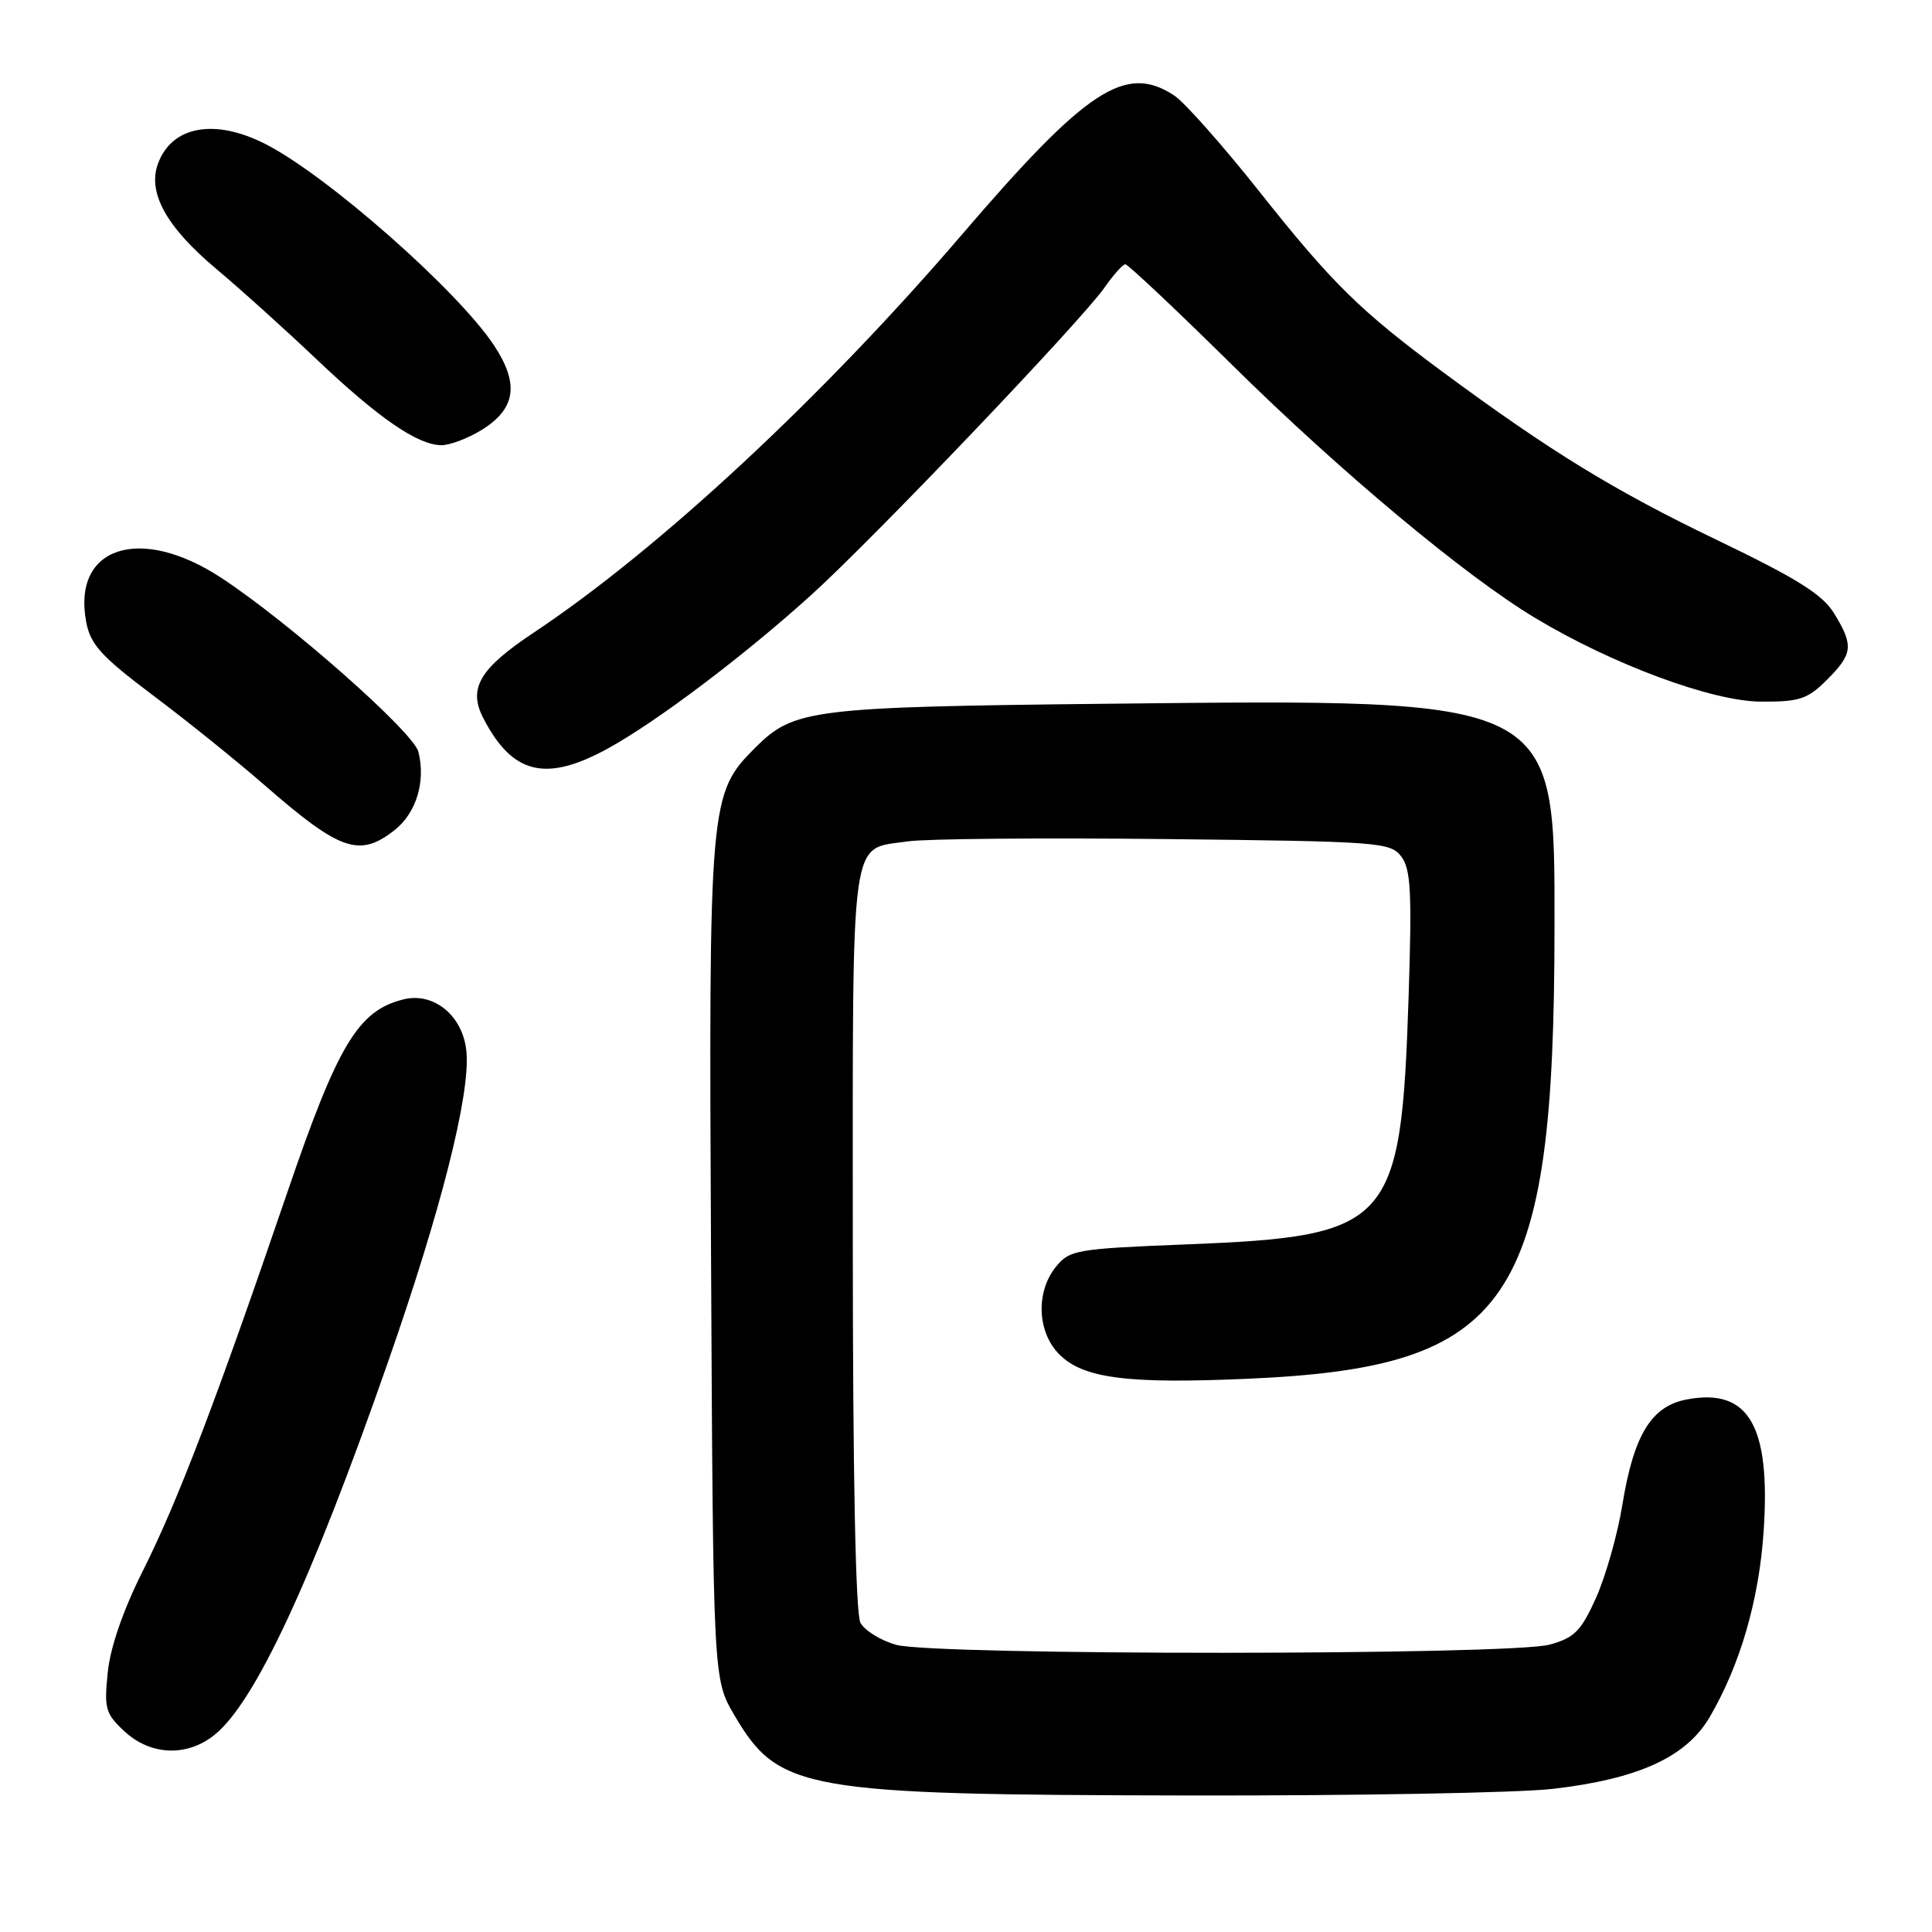 <?xml version="1.0" encoding="UTF-8" standalone="no"?>
<!DOCTYPE svg PUBLIC "-//W3C//DTD SVG 1.1//EN" "http://www.w3.org/Graphics/SVG/1.1/DTD/svg11.dtd" >
<svg xmlns="http://www.w3.org/2000/svg" xmlns:xlink="http://www.w3.org/1999/xlink" version="1.1" viewBox="0 0 256 256">
 <g >
 <path fill="currentColor"
d=" M 205.70 237.04 C 217.08 235.73 223.42 232.84 226.54 227.53 C 230.57 220.64 233.08 212.02 233.69 202.93 C 234.64 188.91 231.72 183.89 223.53 185.43 C 218.81 186.31 216.48 190.12 214.97 199.41 C 214.34 203.31 212.77 208.83 211.50 211.68 C 209.51 216.12 208.63 217.01 205.34 217.92 C 200.21 219.35 123.88 219.37 118.76 217.95 C 116.71 217.38 114.57 216.06 114.01 215.02 C 113.37 213.82 113.00 195.27 113.00 164.14 C 113.00 109.37 112.55 112.64 120.26 111.49 C 122.59 111.14 137.92 111.00 154.33 111.18 C 182.79 111.49 184.23 111.59 185.68 113.50 C 186.94 115.17 187.10 118.22 186.65 132.00 C 185.65 162.42 184.41 163.81 157.16 164.89 C 142.60 165.47 141.72 165.62 139.91 167.86 C 137.22 171.19 137.43 176.52 140.37 179.47 C 143.56 182.65 149.39 183.40 165.40 182.69 C 200.25 181.16 205.94 172.79 205.98 123.00 C 206.01 92.33 206.58 92.61 146.81 93.25 C 107.57 93.67 105.19 93.97 100.12 99.03 C 93.97 105.18 93.91 105.94 94.22 167.11 C 94.50 222.50 94.50 222.50 97.30 227.26 C 103.18 237.26 106.35 237.82 157.50 237.91 C 179.50 237.95 201.19 237.56 205.70 237.04 Z  M 28.35 229.94 C 33.73 225.71 41.24 209.61 51.40 180.51 C 58.43 160.39 62.30 145.14 61.81 139.42 C 61.41 134.65 57.52 131.40 53.43 132.43 C 47.45 133.93 44.77 138.39 38.07 158.00 C 28.65 185.59 23.53 198.98 18.95 208.10 C 16.34 213.30 14.62 218.24 14.28 221.58 C 13.78 226.40 13.97 227.07 16.51 229.43 C 19.94 232.60 24.71 232.81 28.35 229.94 Z  M 52.29 109.99 C 55.16 107.73 56.43 103.56 55.44 99.62 C 54.78 97.00 38.32 82.47 29.31 76.56 C 18.54 69.50 9.55 72.43 11.42 82.41 C 11.98 85.40 13.40 86.97 20.29 92.15 C 24.81 95.54 31.42 100.87 35.00 103.99 C 45.08 112.78 47.62 113.66 52.29 109.99 Z  M 80.60 99.15 C 87.12 95.55 98.57 86.91 107.50 78.83 C 115.75 71.37 143.25 42.54 146.35 38.11 C 147.53 36.42 148.77 35.03 149.11 35.02 C 149.45 35.01 155.83 41.02 163.30 48.39 C 177.63 62.53 194.08 76.26 203.38 81.86 C 213.61 88.02 226.86 92.94 233.33 92.97 C 238.45 93.00 239.50 92.65 242.08 90.08 C 245.52 86.63 245.64 85.56 243.04 81.29 C 241.50 78.77 238.17 76.68 227.44 71.52 C 213.95 65.04 205.40 59.80 191.22 49.32 C 180.24 41.21 176.50 37.53 166.88 25.39 C 162.03 19.28 156.95 13.54 155.57 12.64 C 149.13 8.42 144.01 11.78 127.43 31.12 C 108.95 52.67 87.29 72.80 70.73 83.82 C 63.54 88.60 62.00 91.21 64.04 95.16 C 67.90 102.63 72.34 103.70 80.60 99.15 Z  M 63.72 57.03 C 68.35 54.21 68.86 50.90 65.45 45.75 C 60.64 38.48 43.38 23.28 35.20 19.10 C 28.48 15.67 22.84 16.67 20.96 21.61 C 19.49 25.46 22.00 30.04 28.61 35.59 C 31.83 38.29 37.84 43.71 41.98 47.64 C 50.16 55.41 55.38 58.99 58.50 58.99 C 59.60 58.99 61.95 58.11 63.72 57.03 Z "/>
</g>
</svg>